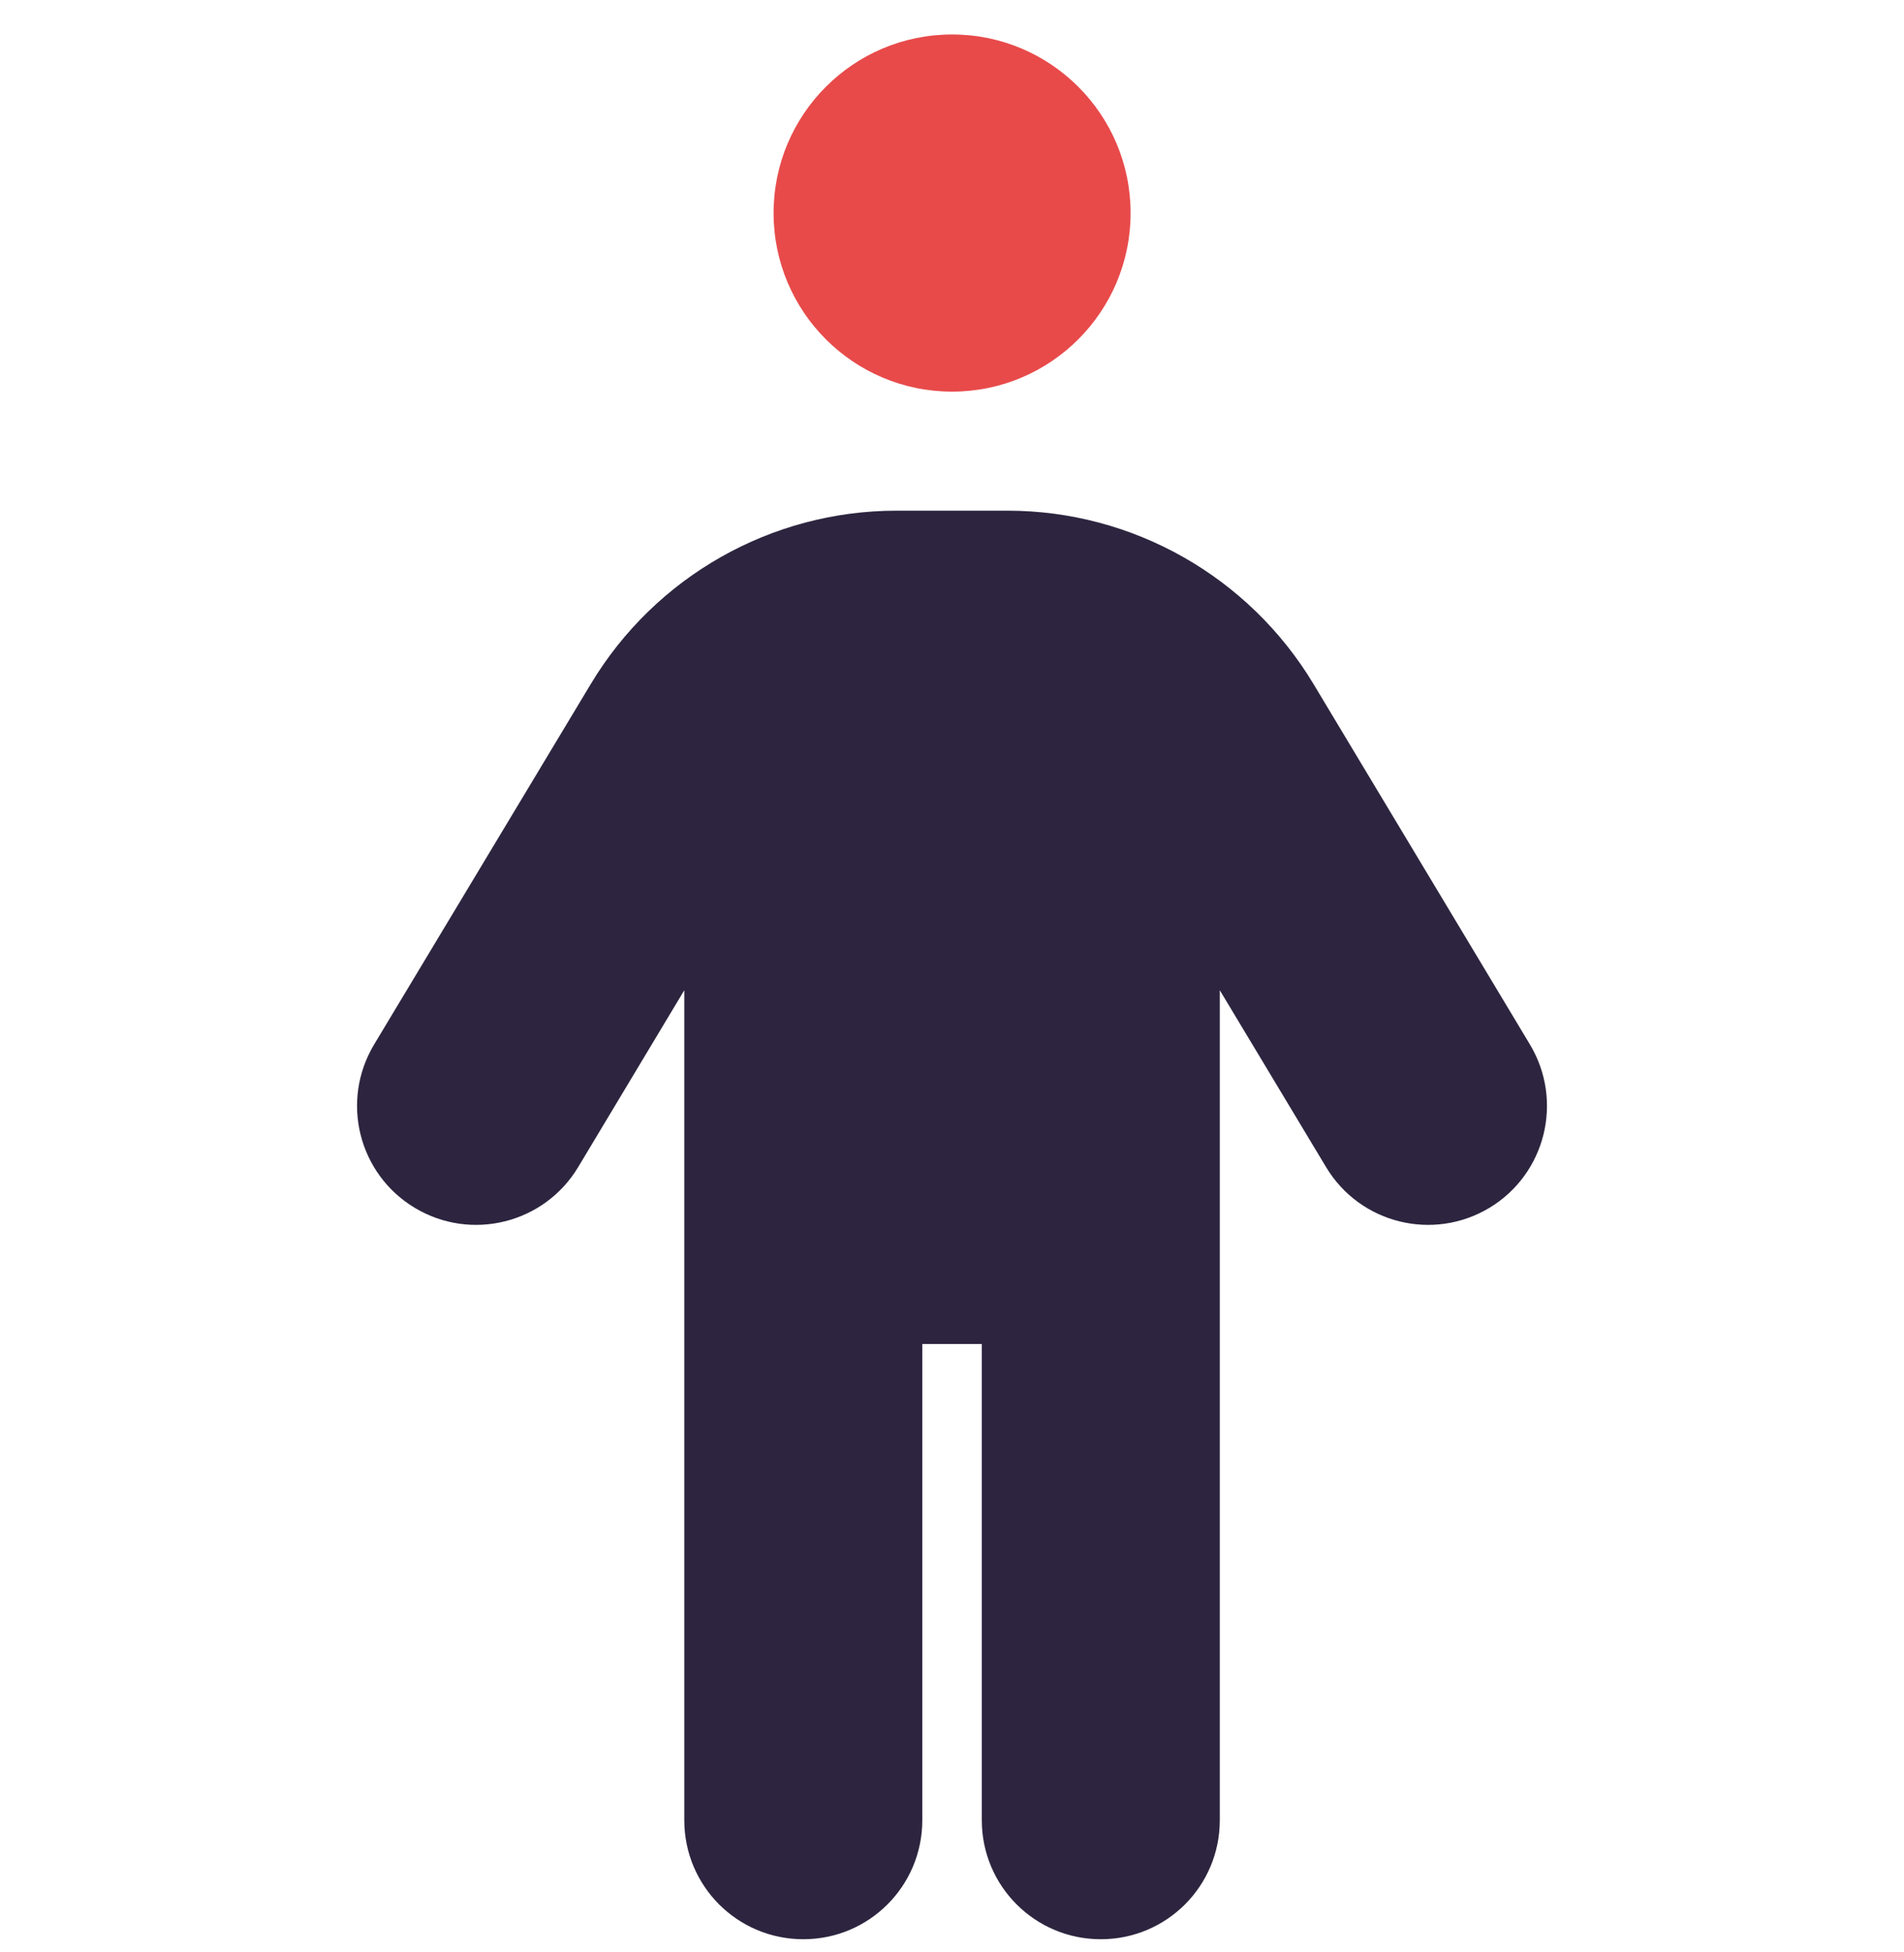 <svg width="40" height="41" viewBox="0 0 40 41" fill="none" xmlns="http://www.w3.org/2000/svg">
<path d="M14.376 20.795L12.144 24.513C11.433 25.693 9.897 26.076 8.714 25.365C7.53 24.654 7.147 23.123 7.859 21.935L12.411 14.365C13.767 12.107 16.204 10.724 18.837 10.724H21.165C23.798 10.724 26.236 12.107 27.595 14.365L32.142 21.935C32.853 23.123 32.47 24.654 31.29 25.365C30.103 26.076 28.572 25.693 27.861 24.513L25.626 20.795V38.224C25.626 39.607 24.509 40.724 23.126 40.724C21.744 40.724 20.626 39.607 20.626 38.224V28.224H19.376V38.224C19.376 39.607 18.259 40.724 16.876 40.724C15.493 40.724 14.376 39.607 14.376 38.224V20.795Z" fill="#2D253F"/>
<path d="M23.752 4.474C23.752 6.545 22.072 8.224 20.002 8.224C17.931 8.224 16.252 6.545 16.252 4.474C16.252 2.403 17.931 0.724 20.002 0.724C22.072 0.724 23.752 2.403 23.752 4.474Z" fill="#E84A4A"/>
</svg>
